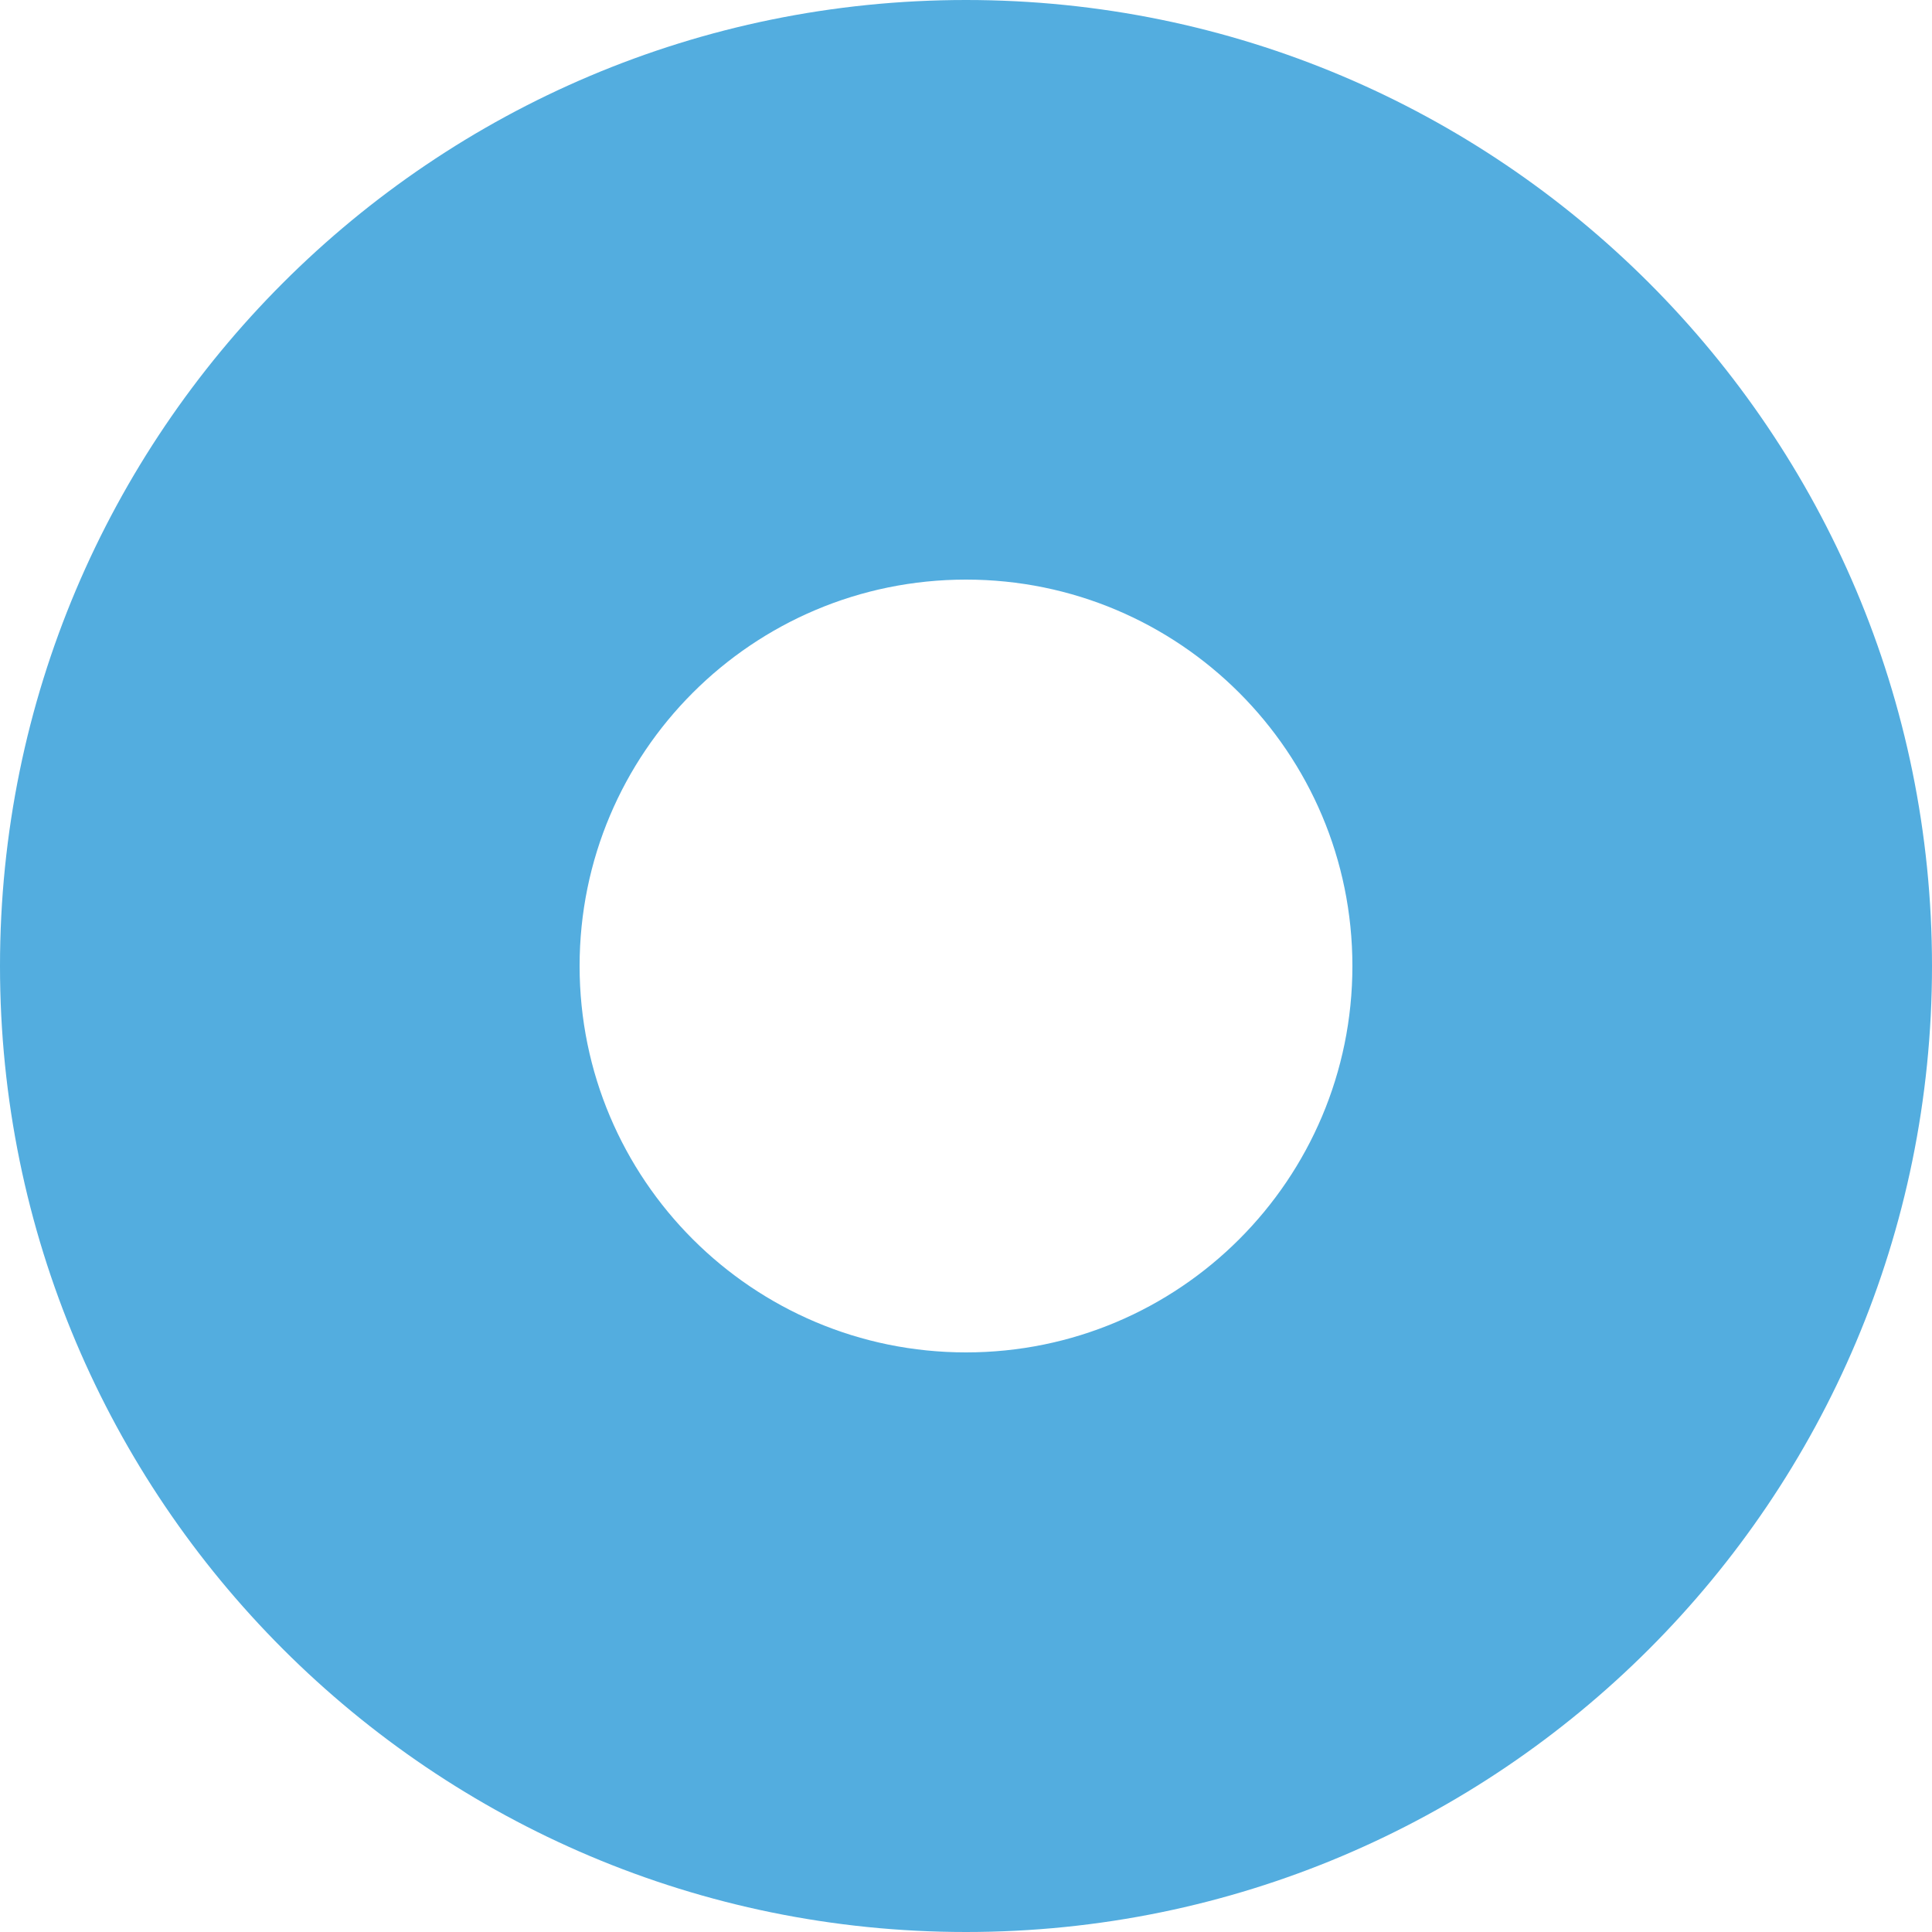 <svg width="400" height="400" viewBox="0 0 400 400" fill="none" xmlns="http://www.w3.org/2000/svg">
<path d="M0 200C0 310.457 89.543 400 200 400C310.457 400 400 310.457 400 200C400 89.543 310.457 0 200 0C89.543 0 0 89.543 0 200ZM280 200C280 244.183 244.183 280 200 280C155.817 280 120 244.183 120 200C120 155.817 155.817 120 200 120C244.183 120 280 155.817 280 200Z" fill="#53ADDF"/>
</svg>

